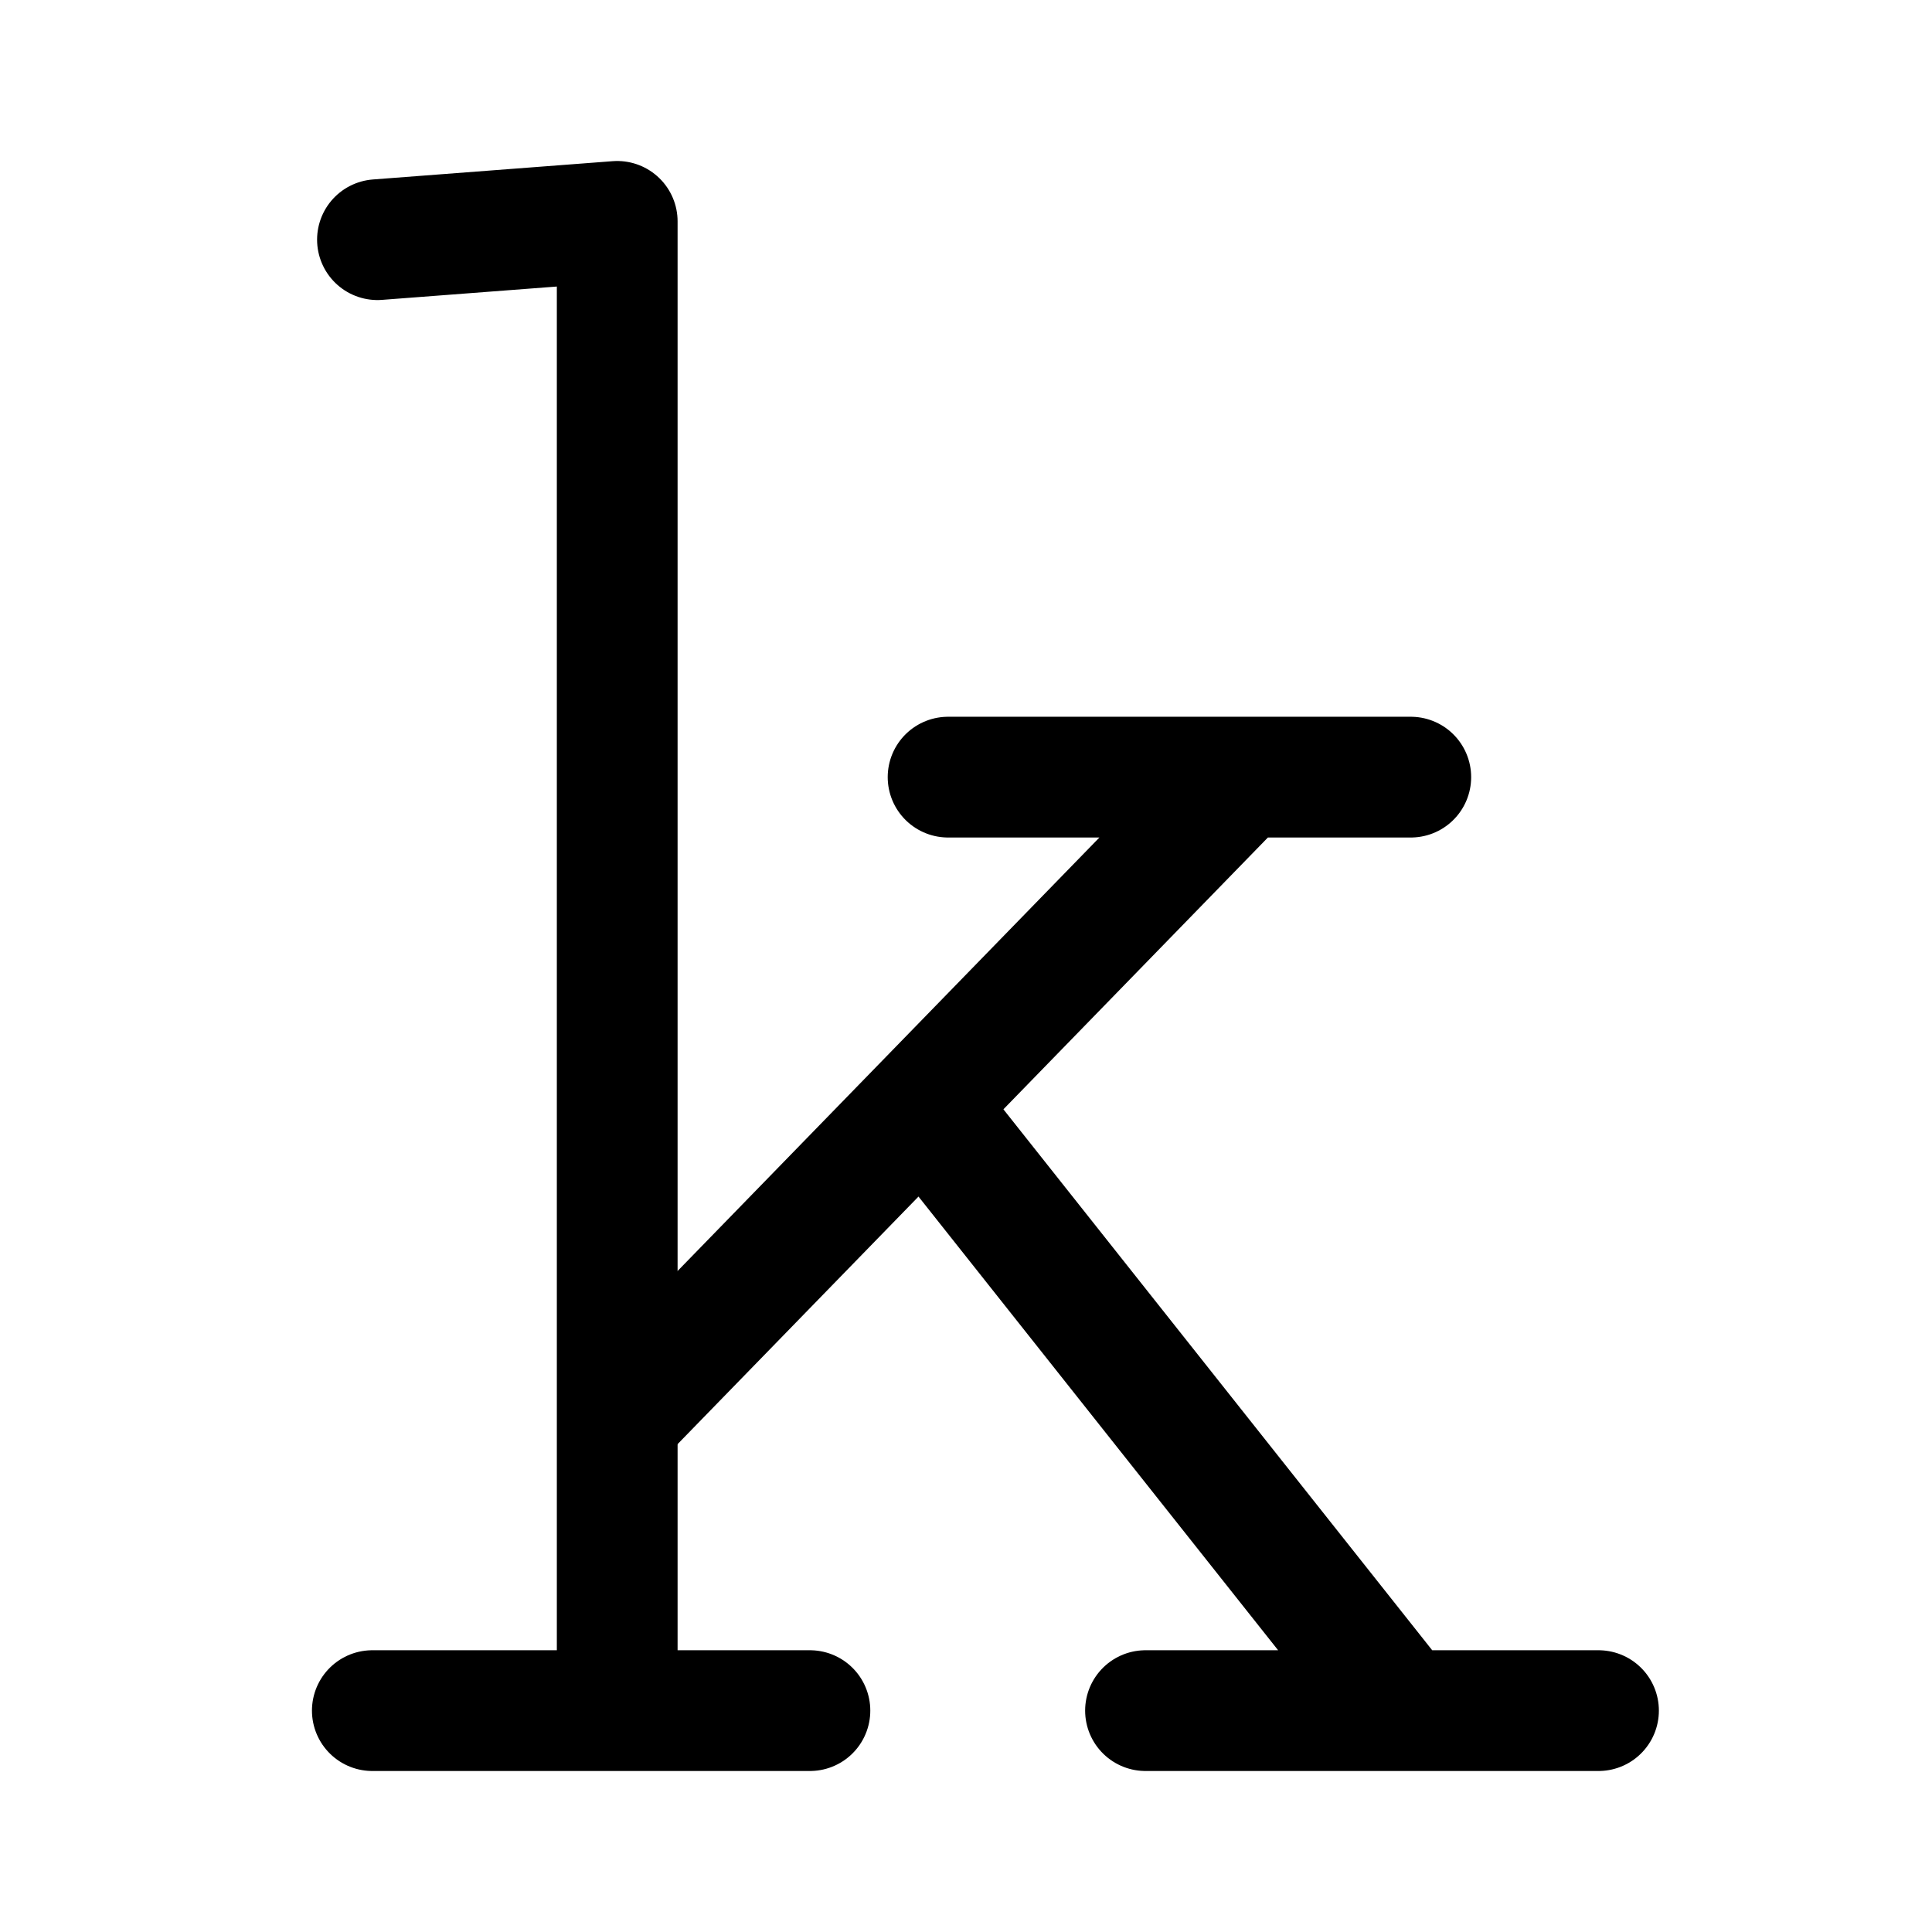<?xml version="1.0" encoding="UTF-8" standalone="no"?>
<svg
   width="192"
   height="192"
   viewBox="0 0 50.8 50.8"
   version="1.1"
   id="svg1"
   xml:space="preserve"
   xmlns="http://www.w3.org/2000/svg"
   xmlns:svg="http://www.w3.org/2000/svg"><defs
     id="defs1" /><path
     style="fill:none;stroke:#000000;stroke-width:3.175;stroke-linecap:round;stroke-linejoin:round;stroke-miterlimit:32;stroke-dasharray:none;stroke-opacity:1;paint-order:stroke fill markers"
     d="M 9.925,6.302 16.229,5.821 16.229,44.979 H 21.296 9.79"
     id="path1" /><path
     style="fill:none;stroke:#000000;stroke-width:3.175;stroke-linecap:round;stroke-linejoin:round;stroke-miterlimit:32;stroke-dasharray:none;stroke-opacity:1;paint-order:stroke fill markers"
     d="M 16.553,36.994 32.668,20.434 H 37.095 24.929"
     id="path2" /><path
     style="fill:none;stroke:#000000;stroke-width:3.175;stroke-linecap:round;stroke-linejoin:round;stroke-miterlimit:32;stroke-dasharray:none;stroke-opacity:1;paint-order:stroke fill markers"
     d="M 24.387,29.205 36.891,44.979 H 42.031 30.12"
     id="path3" /></svg>
